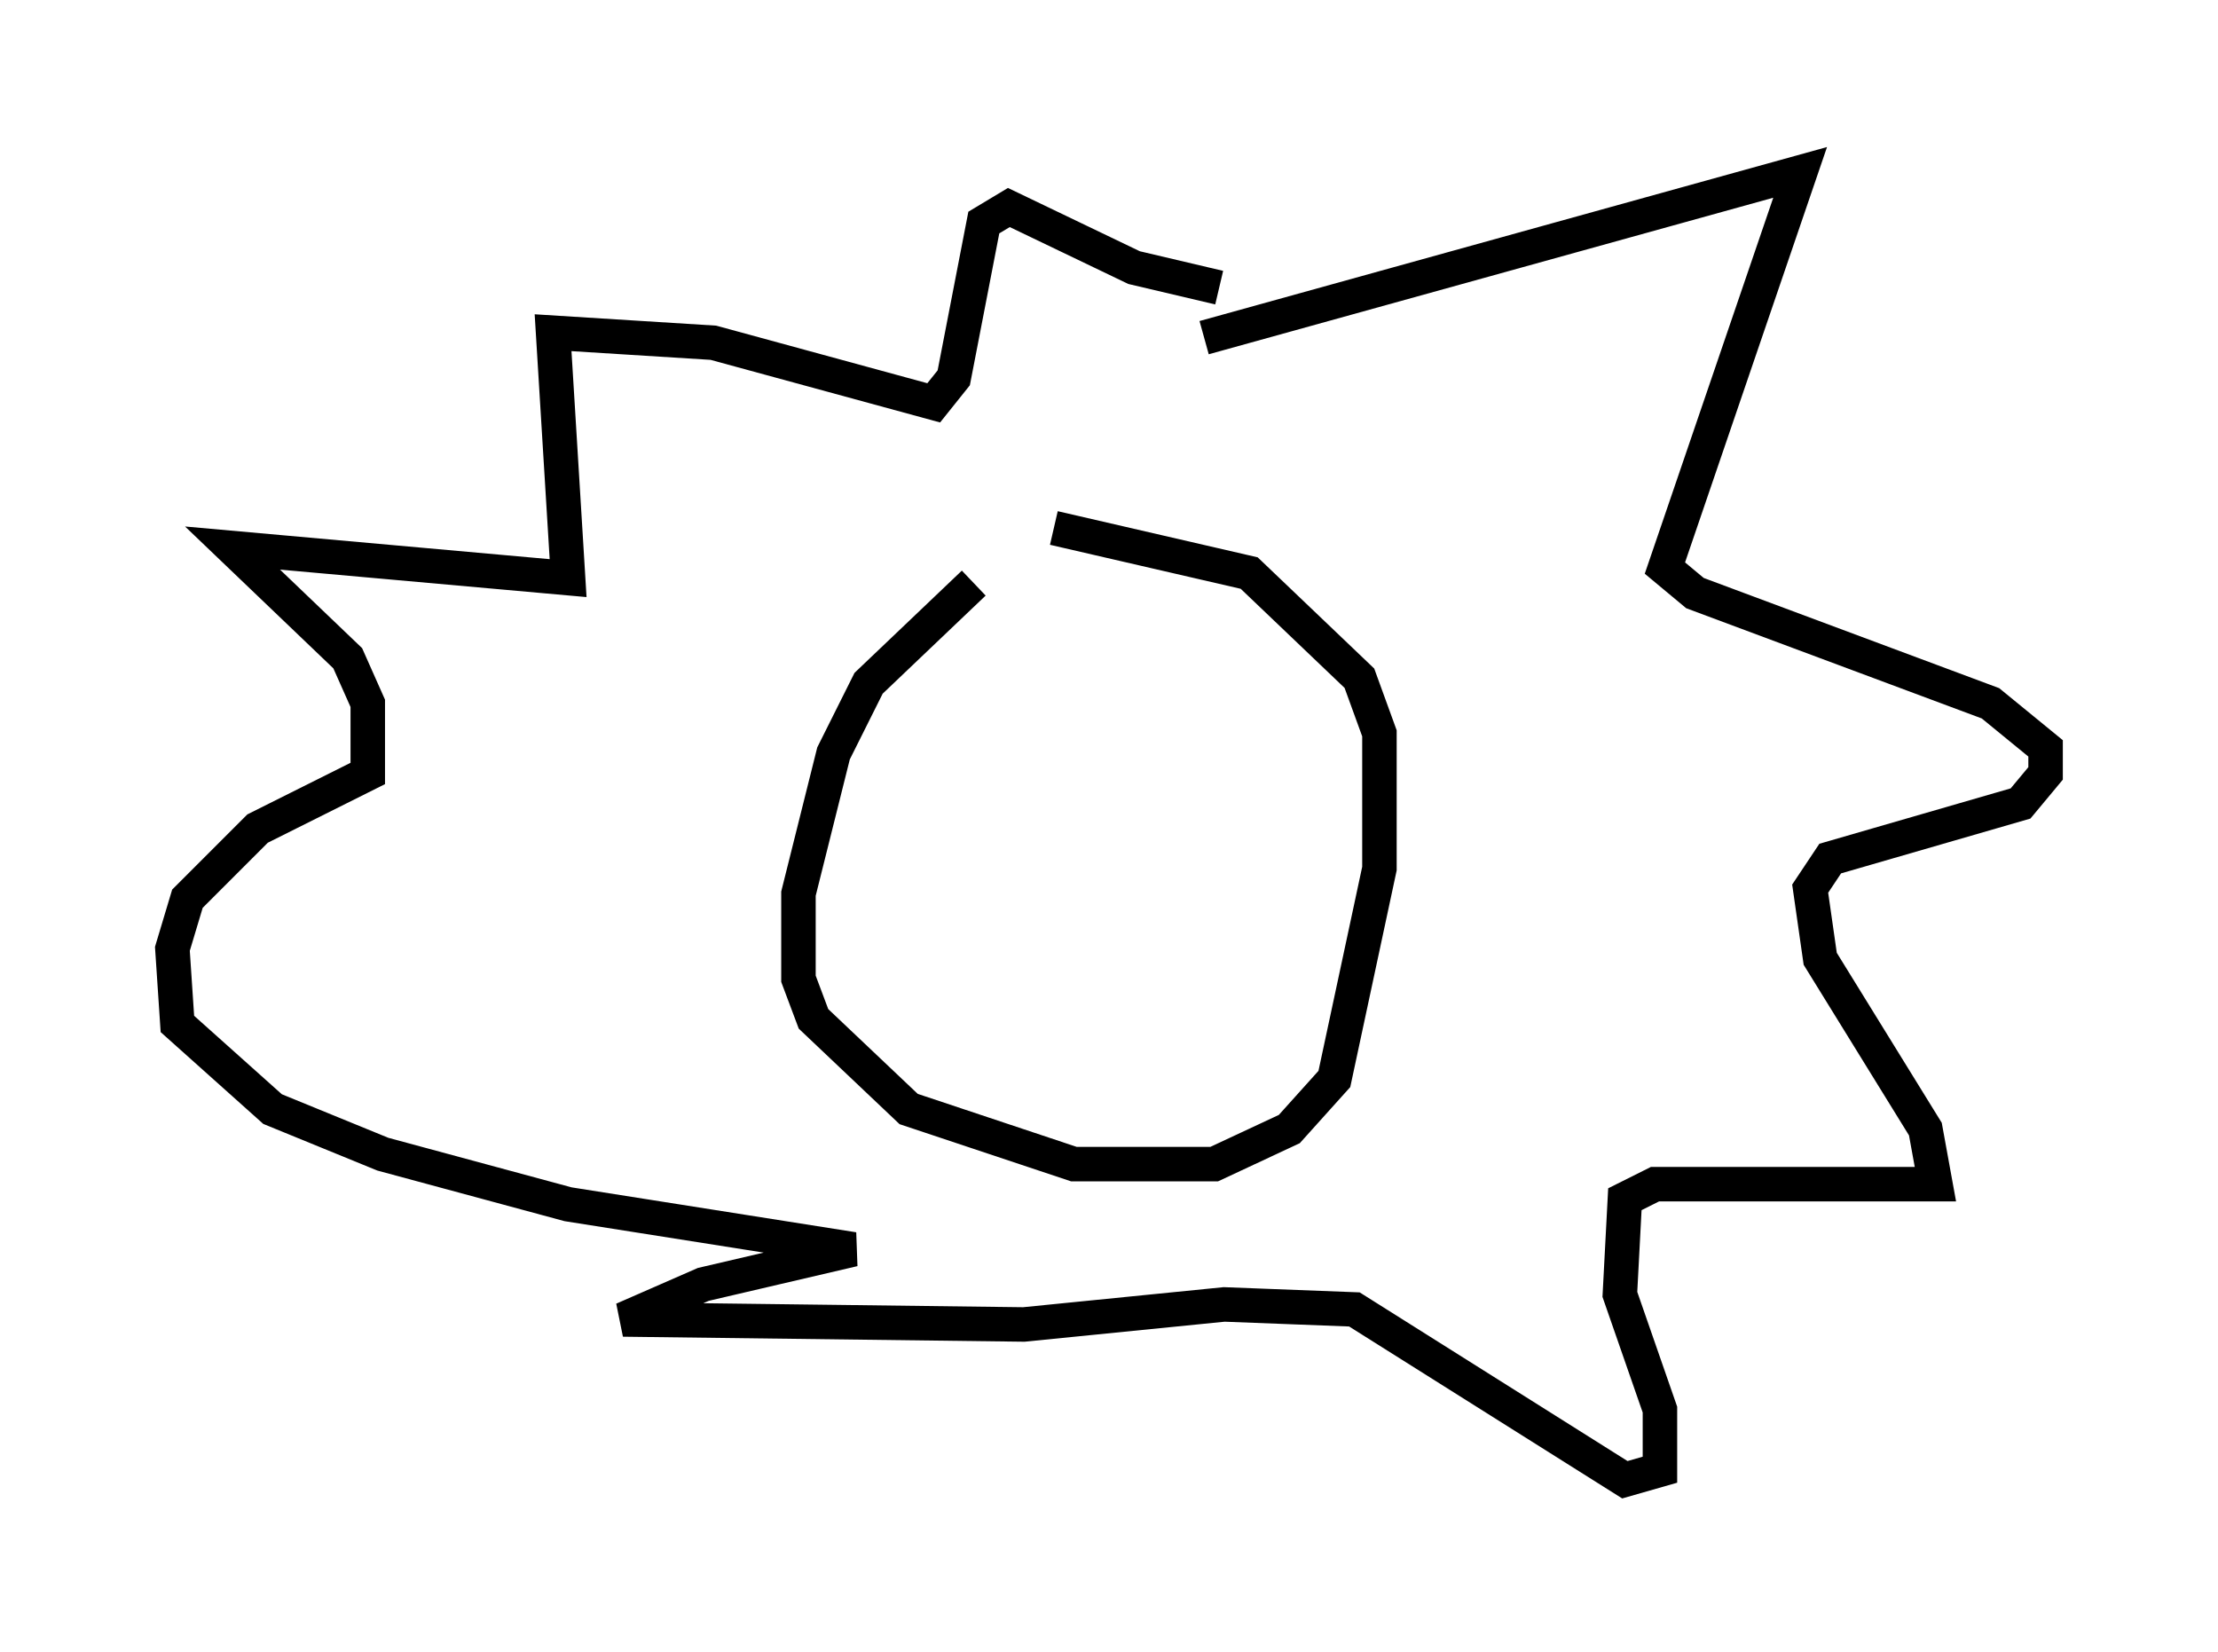<?xml version="1.0" encoding="utf-8" ?>
<svg baseProfile="full" height="47.911" version="1.1" width="64.324" xmlns="http://www.w3.org/2000/svg" xmlns:ev="http://www.w3.org/2001/xml-events" xmlns:xlink="http://www.w3.org/1999/xlink"><defs /><rect fill="white" height="47.911" width="64.324" x="0" y="0" /><path d="M30.709, 15.603 m-2.469, 1.307 l-3.05, 2.905 -1.017, 2.034 l-1.017, 4.067 0.0, 2.469 l0.436, 1.162 2.76, 2.615 l4.793, 1.598 4.067, 0.0 l2.179, -1.017 1.307, -1.453 l1.307, -6.101 0.0, -3.922 l-0.581, -1.598 -3.196, -3.05 l-5.665, -1.307 m4.358, -5.52 l17.285, -4.793 -3.922, 11.475 l0.872, 0.726 8.57, 3.196 l1.598, 1.307 0.0, 0.726 l-0.726, 0.872 -5.52, 1.598 l-0.581, 0.872 0.291, 2.034 l3.05, 4.939 0.291, 1.598 l-8.134, 0.0 -0.872, 0.436 l-0.145, 2.76 1.162, 3.341 l0.0, 1.743 -1.017, 0.291 l-7.844, -4.939 -3.777, -0.145 l-5.81, 0.581 -11.62, -0.145 l2.324, -1.017 4.358, -1.017 l-8.279, -1.307 -5.374, -1.453 l-3.196, -1.307 -2.76, -2.469 l-0.145, -2.179 0.436, -1.453 l2.034, -2.034 3.196, -1.598 l0.0, -2.034 -0.581, -1.307 l-3.341, -3.196 9.732, 0.872 l-0.436, -7.117 4.648, 0.291 l6.391, 1.743 0.581, -0.726 l0.872, -4.503 0.726, -0.436 l3.631, 1.743 2.469, 0.581 " fill="none" stroke="black" stroke-width="1" /></svg>
